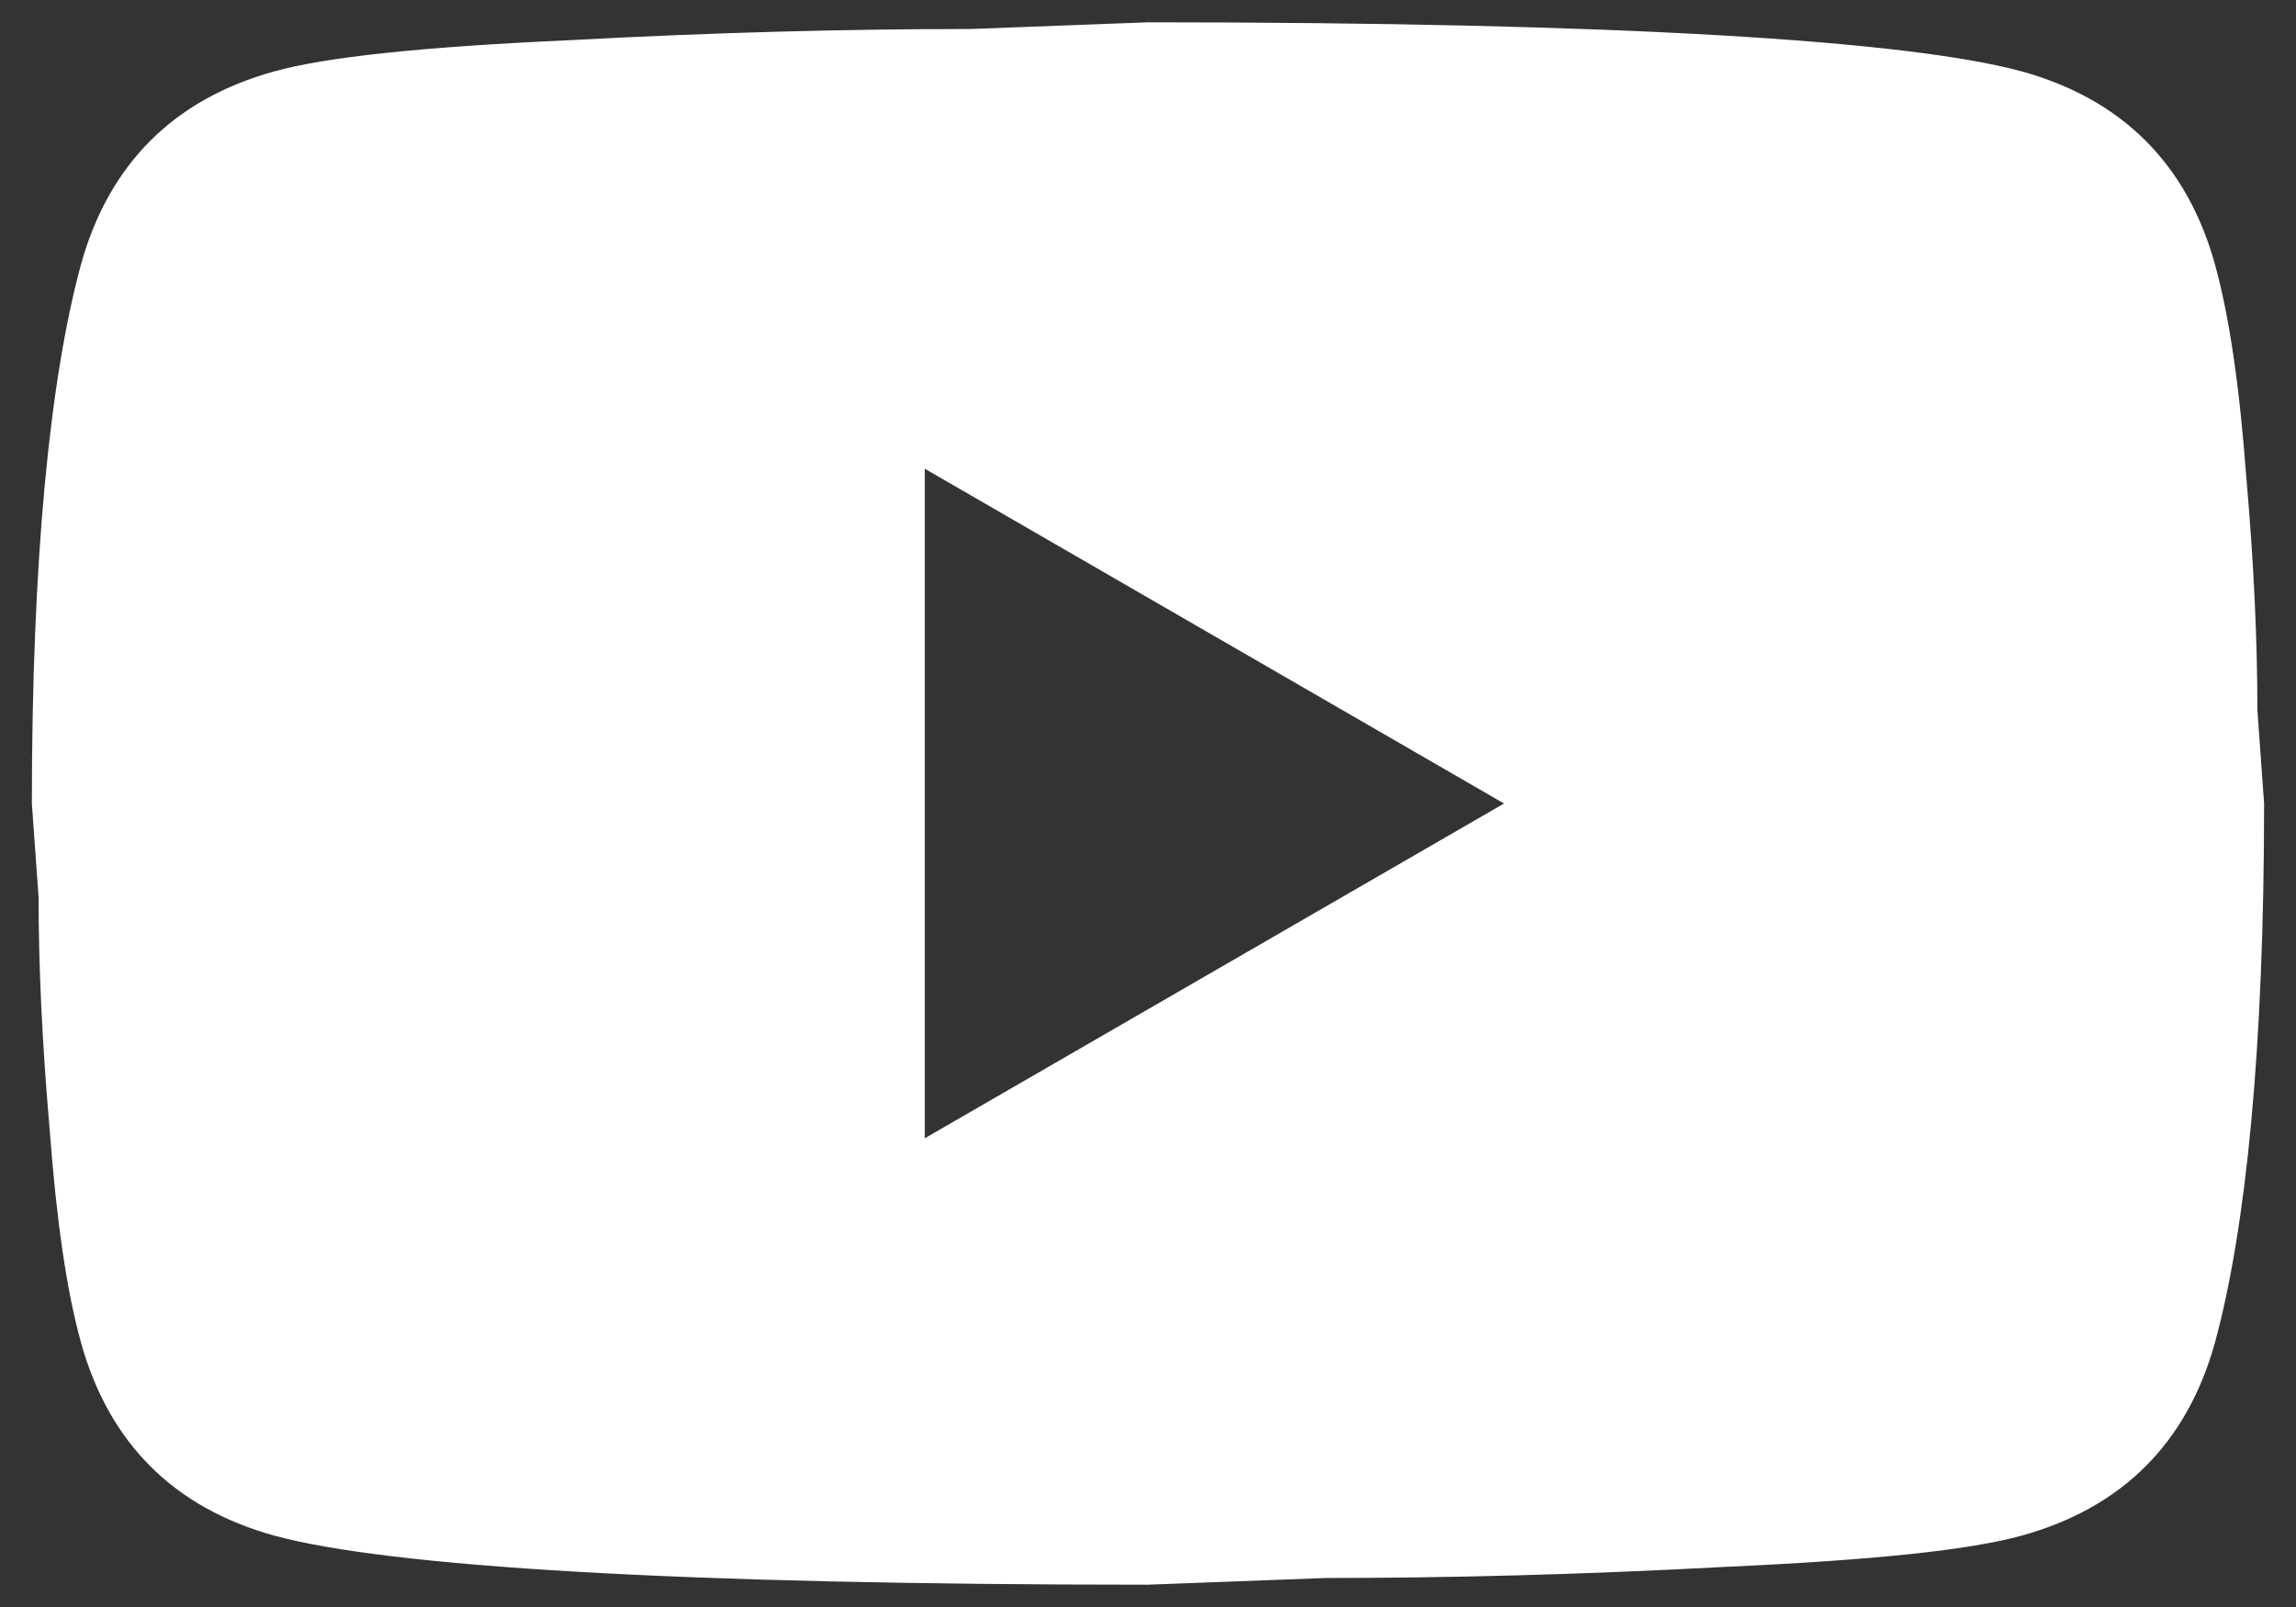 <svg width="60" height="42" viewBox="0 0 60 42" fill="none" xmlns="http://www.w3.org/2000/svg">
<rect x="0" y="0" width="60" height="42" fill="#333333" stroke="none"/>
<path d="M24.166 29.75L39.304 21L24.166 12.25V29.75ZM57.883 6.912C58.262 8.283 58.525 10.121 58.7 12.454C58.904 14.787 58.991 16.8 58.991 18.55L59.166 21C59.166 27.387 58.7 32.083 57.883 35.087C57.154 37.712 55.462 39.404 52.837 40.133C51.466 40.513 48.958 40.775 45.108 40.95C41.316 41.154 37.846 41.242 34.637 41.242L30 41.417C17.779 41.417 10.166 40.95 7.162 40.133C4.537 39.404 2.846 37.712 2.116 35.087C1.737 33.717 1.475 31.879 1.3 29.546C1.096 27.212 1.008 25.2 1.008 23.45L0.833 21C0.833 14.613 1.3 9.917 2.116 6.912C2.846 4.287 4.537 2.596 7.162 1.867C8.533 1.487 11.041 1.225 14.891 1.05C18.683 0.846 22.154 0.758 25.362 0.758L30 0.583C42.221 0.583 49.833 1.05 52.837 1.867C55.462 2.596 57.154 4.287 57.883 6.912Z" fill="white"/>
</svg>
